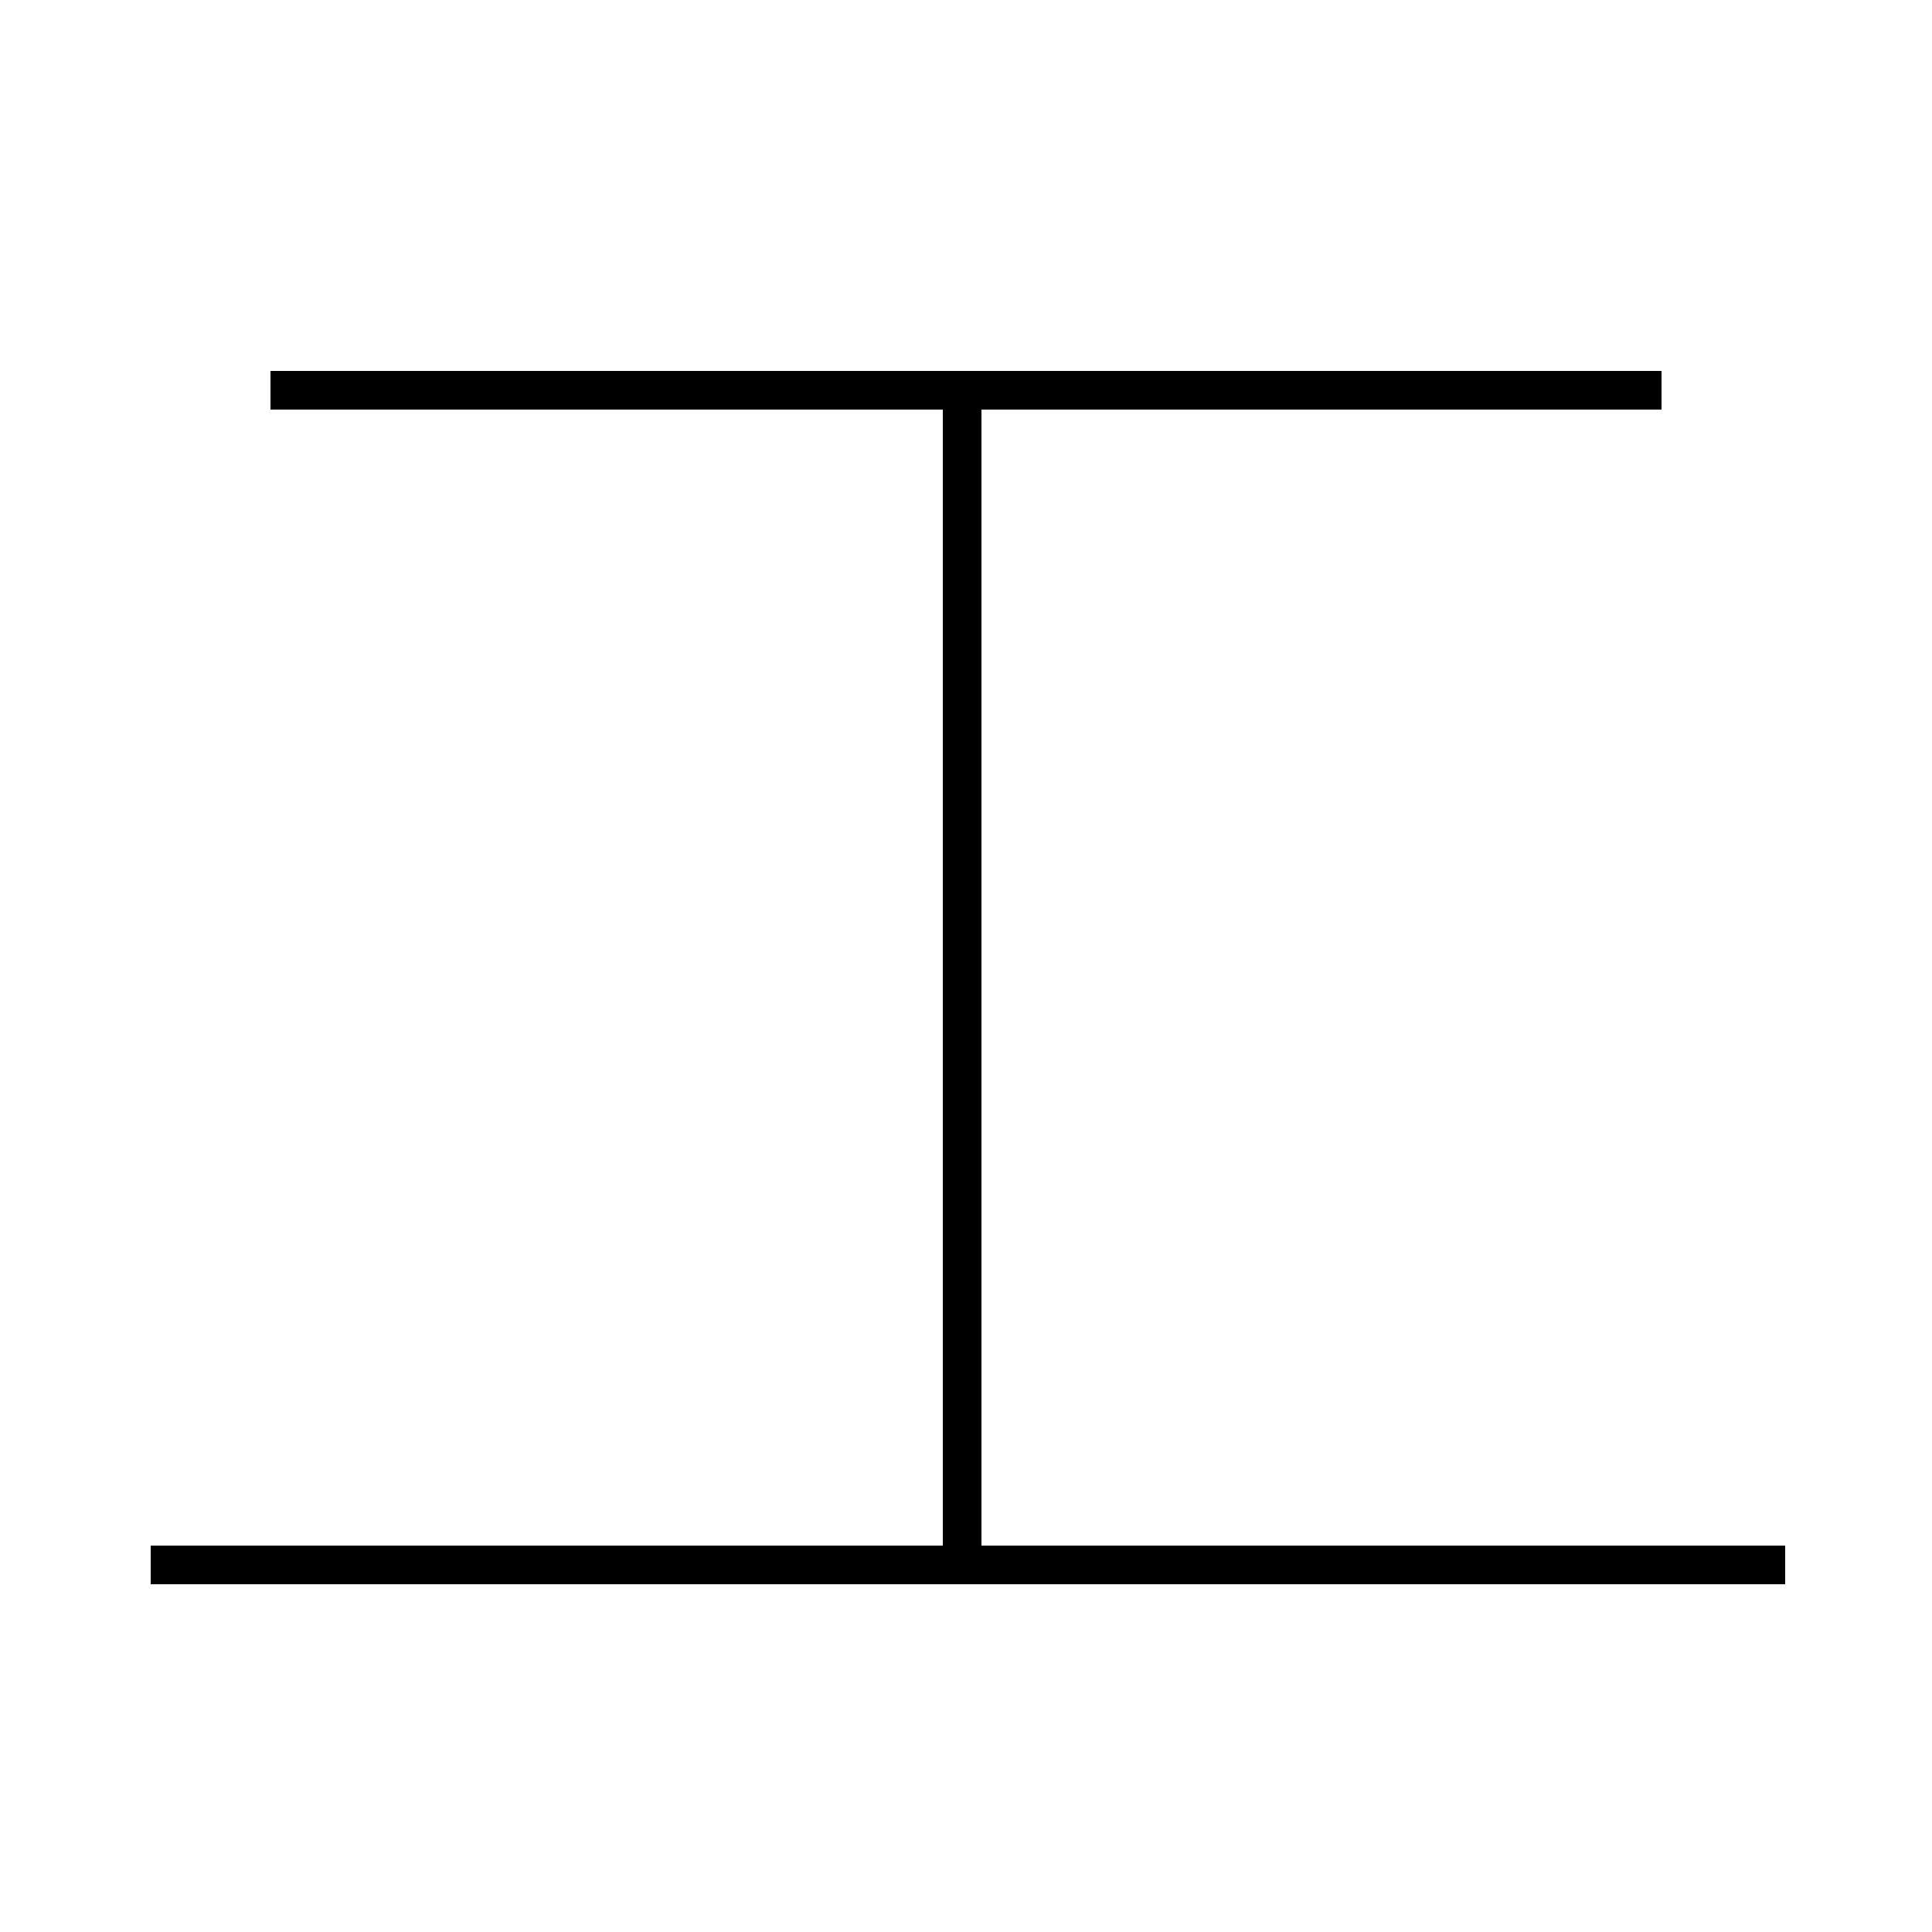<?xml version='1.0' encoding='utf8'?>
<svg viewBox="0.0 -6.0 50.0 50.0" version="1.1" xmlns="http://www.w3.org/2000/svg">
<rect x="0.0" y="-6.0" width="50.0" height="50.0" fill="#808080" stroke="none"/>
<rect x="-1000" y="-1000" width="2000" height="2000" stroke="white" fill="white"/>
<g style="fill:white;stroke:#000000;  stroke-width:1">
<path d="M 24.9 -34.0 L 24.9 -3.9 M 46.2 -3.5 L 3.9 -3.5 M 43.0 -33.9 L 7.0 -33.9" transform="translate(0.0, 38.0)" />
</g>
</svg>